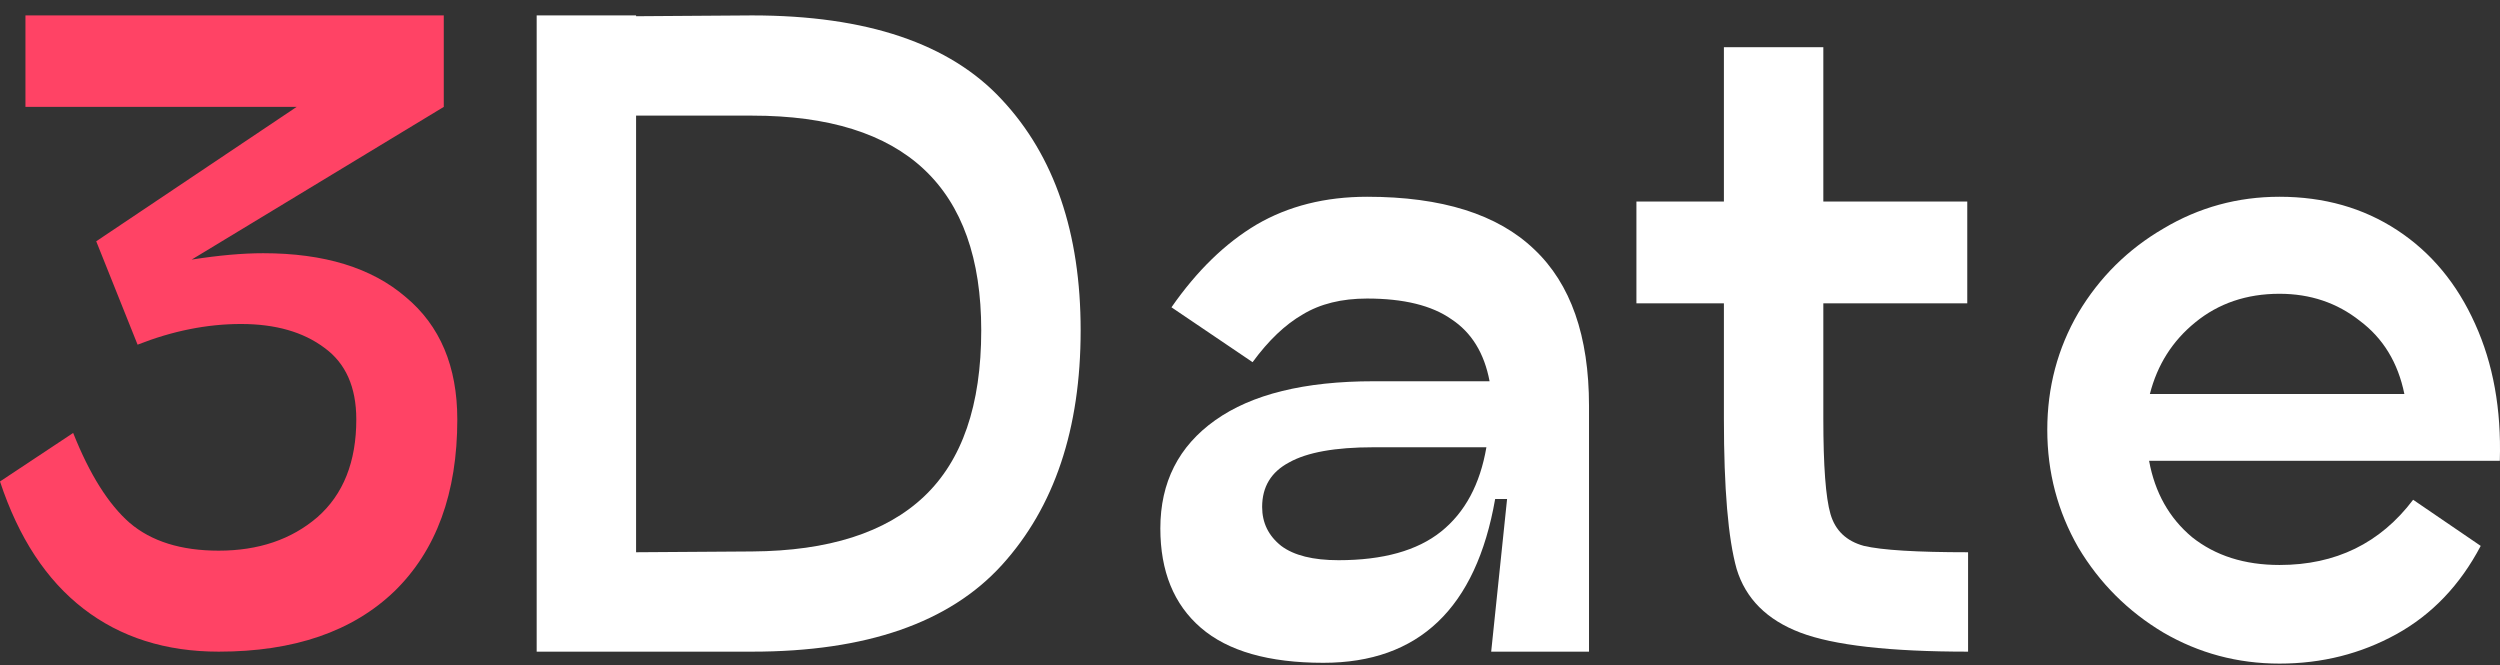 <svg width="139" height="37" viewBox="0 0 139 37" fill="none" xmlns="http://www.w3.org/2000/svg">
<rect x="0" y="0" width="139" height="37" fill="#333333" stroke="none"/>
<path d="M119.489 25.62C119.813 27.389 120.609 28.804 121.877 29.865C123.174 30.897 124.795 31.413 126.741 31.413C129.866 31.413 132.342 30.204 134.17 27.787L137.928 30.352C136.779 32.533 135.216 34.169 133.241 35.26C131.266 36.35 129.099 36.896 126.741 36.896C124.412 36.896 122.26 36.321 120.285 35.171C118.31 33.992 116.733 32.415 115.554 30.44C114.404 28.435 113.829 26.254 113.829 23.896C113.829 21.537 114.404 19.37 115.554 17.395C116.733 15.42 118.31 13.858 120.285 12.708C122.26 11.529 124.412 10.94 126.741 10.94C129.217 10.94 131.399 11.559 133.285 12.797C135.172 14.035 136.616 15.774 137.619 18.015C138.621 20.225 139.078 22.761 138.99 25.62H119.489ZM126.741 16.334C124.913 16.334 123.351 16.865 122.054 17.926C120.786 18.958 119.946 20.284 119.533 21.906H133.683C133.33 20.166 132.504 18.81 131.207 17.838C129.939 16.835 128.451 16.334 126.741 16.334Z" fill="white"/>
<path d="M101.377 23.276C101.377 25.9 101.509 27.669 101.775 28.582C102.04 29.496 102.659 30.086 103.632 30.351C104.634 30.587 106.565 30.705 109.425 30.705V36.232C105.062 36.232 101.952 35.879 100.094 35.171C98.237 34.464 97.058 33.284 96.557 31.634C96.085 29.953 95.849 27.167 95.849 23.276V16.864H90.985V11.204H95.849V2.626H101.377V11.204H109.38V16.864H101.377V23.276Z" fill="white"/>
<path d="M76.011 10.94C80.168 10.94 83.263 11.912 85.297 13.858C87.332 15.774 88.349 18.678 88.349 22.569V36.233H82.91L83.794 27.743H83.131C82.07 33.815 78.886 36.852 73.579 36.852C70.543 36.852 68.273 36.203 66.77 34.906C65.266 33.609 64.515 31.767 64.515 29.379C64.515 26.814 65.532 24.809 67.566 23.365C69.6 21.92 72.533 21.198 76.365 21.198H82.821C82.526 19.636 81.819 18.486 80.699 17.749C79.608 16.983 78.046 16.599 76.011 16.599C74.597 16.599 73.403 16.894 72.43 17.484C71.457 18.044 70.528 18.928 69.644 20.137L65.134 17.086C66.549 15.052 68.126 13.519 69.865 12.487C71.634 11.455 73.683 10.94 76.011 10.94ZM74.42 31.147C76.896 31.147 78.797 30.617 80.124 29.556C81.45 28.494 82.291 26.932 82.644 24.868H76.365C74.243 24.868 72.68 25.148 71.678 25.709C70.676 26.239 70.175 27.065 70.175 28.185C70.175 29.069 70.528 29.791 71.236 30.352C71.943 30.882 73.005 31.147 74.42 31.147Z" fill="white"/>
<path d="M41.822 0.857C48.19 0.857 52.818 2.42 55.707 5.545C58.625 8.669 60.084 12.944 60.084 18.368C60.084 23.851 58.625 28.199 55.707 31.413C52.788 34.626 48.16 36.232 41.822 36.232H29.839V0.857H35.366V0.902L41.822 0.857ZM41.822 30.661C46.067 30.631 49.251 29.614 51.373 27.61C53.496 25.605 54.557 22.525 54.557 18.368C54.557 10.409 50.312 6.429 41.822 6.429H35.366V30.705L41.822 30.661Z" fill="white"/>
<path d="M4.068 24.072C4.982 26.372 6.028 28.037 7.208 29.069C8.416 30.101 10.067 30.617 12.16 30.617C14.371 30.617 16.199 29.998 17.643 28.759C19.088 27.492 19.81 25.679 19.81 23.321C19.81 21.522 19.22 20.196 18.041 19.341C16.862 18.456 15.314 18.014 13.398 18.014C11.512 18.014 9.595 18.398 7.65 19.164L5.35 13.415L16.494 5.943H1.415V0.857H24.674V5.943L10.657 14.433C12.16 14.197 13.487 14.079 14.636 14.079C18.026 14.079 20.665 14.889 22.552 16.511C24.468 18.103 25.426 20.373 25.426 23.321C25.426 27.418 24.261 30.602 21.933 32.872C19.604 35.112 16.346 36.232 12.16 36.232C9.212 36.232 6.707 35.437 4.643 33.845C2.579 32.253 1.032 29.894 0 26.77L4.068 24.072Z" fill="#FF4365"/>
</svg>
